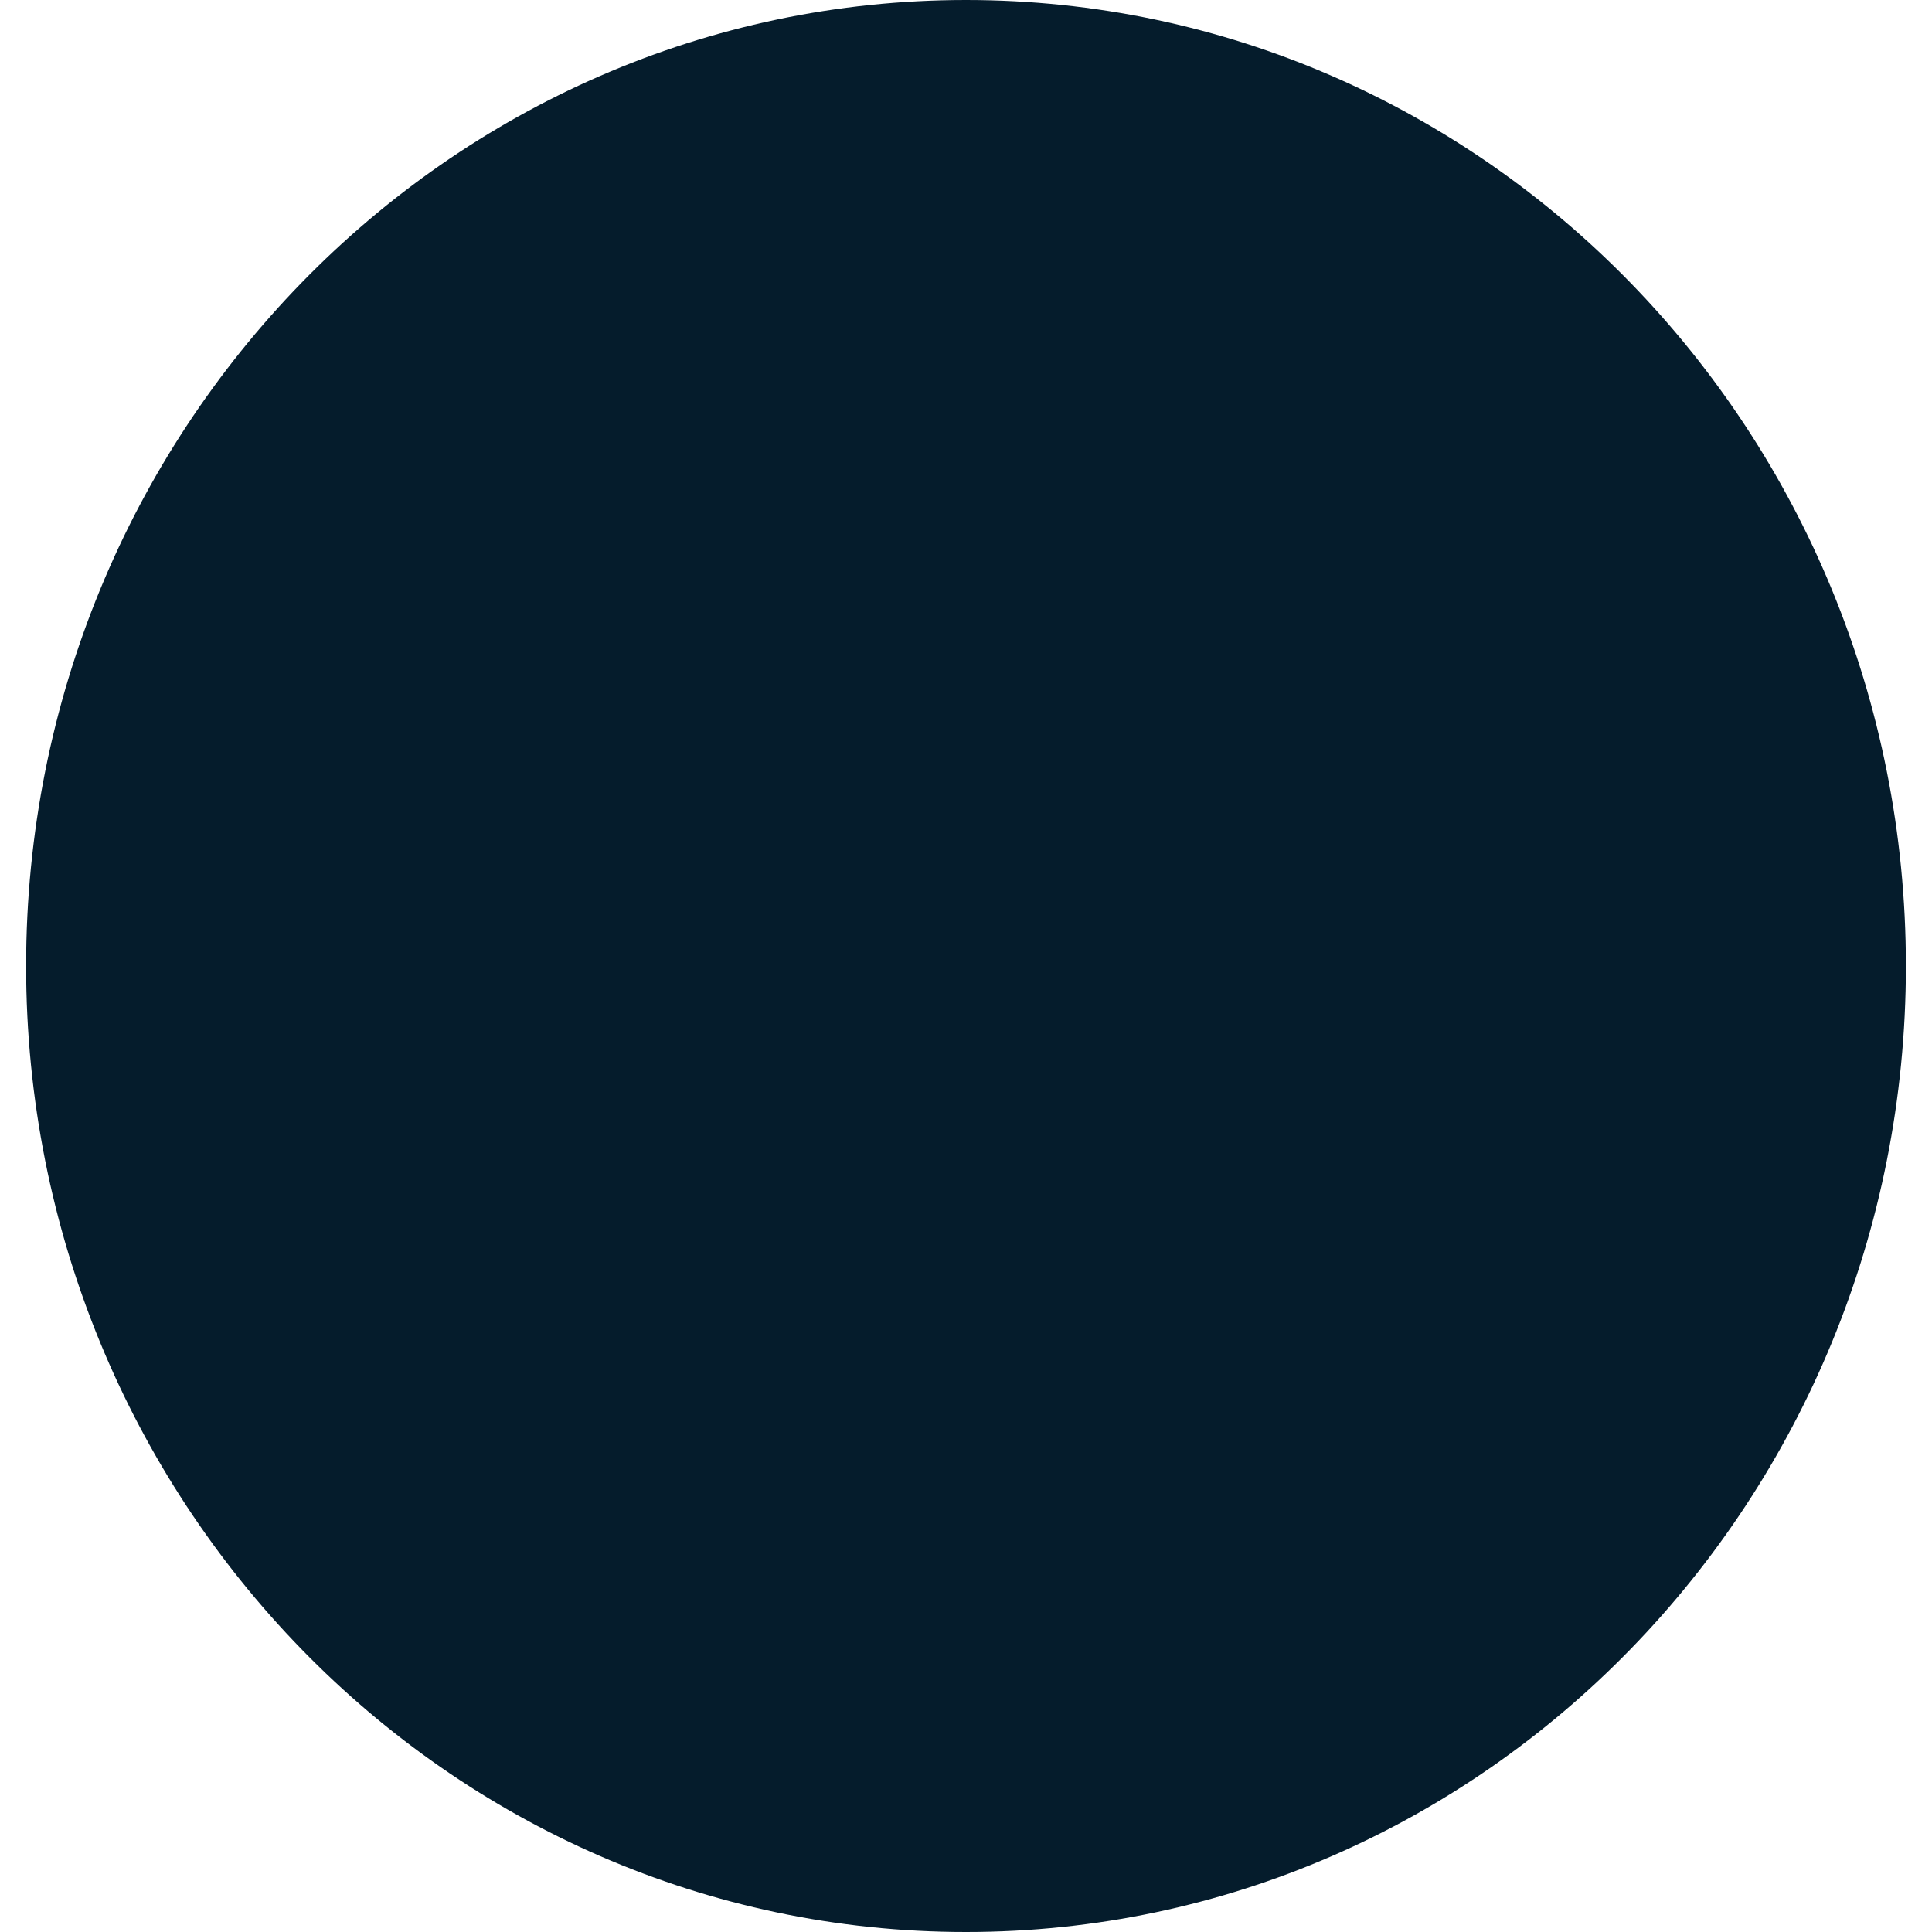 <?xml version="1.0" encoding="UTF-8"?><svg xmlns="http://www.w3.org/2000/svg" id="Text640f3a0994000" viewBox="0 0 18 18.5" aria-hidden="true" width="18px" height="18px"><defs><linearGradient class="cerosgradient" data-cerosgradient="true" id="CerosGradient_ida5421f540" gradientUnits="userSpaceOnUse" x1="50%" y1="100%" x2="50%" y2="0%"><stop offset="0%" stop-color="#d1d1d1"/><stop offset="100%" stop-color="#d1d1d1"/></linearGradient><linearGradient/><style>.cls-1-640f3a0994000{fill:#051c2c;fill-rule:evenodd;}</style></defs><path class="cls-1-640f3a0994000" d="m9,0c4.97,0,9,4.14,9,9.25s-4.03,9.25-9,9.25S0,14.36,0,9.25,4.03,0,9,0v9.25V0Z"/></svg>